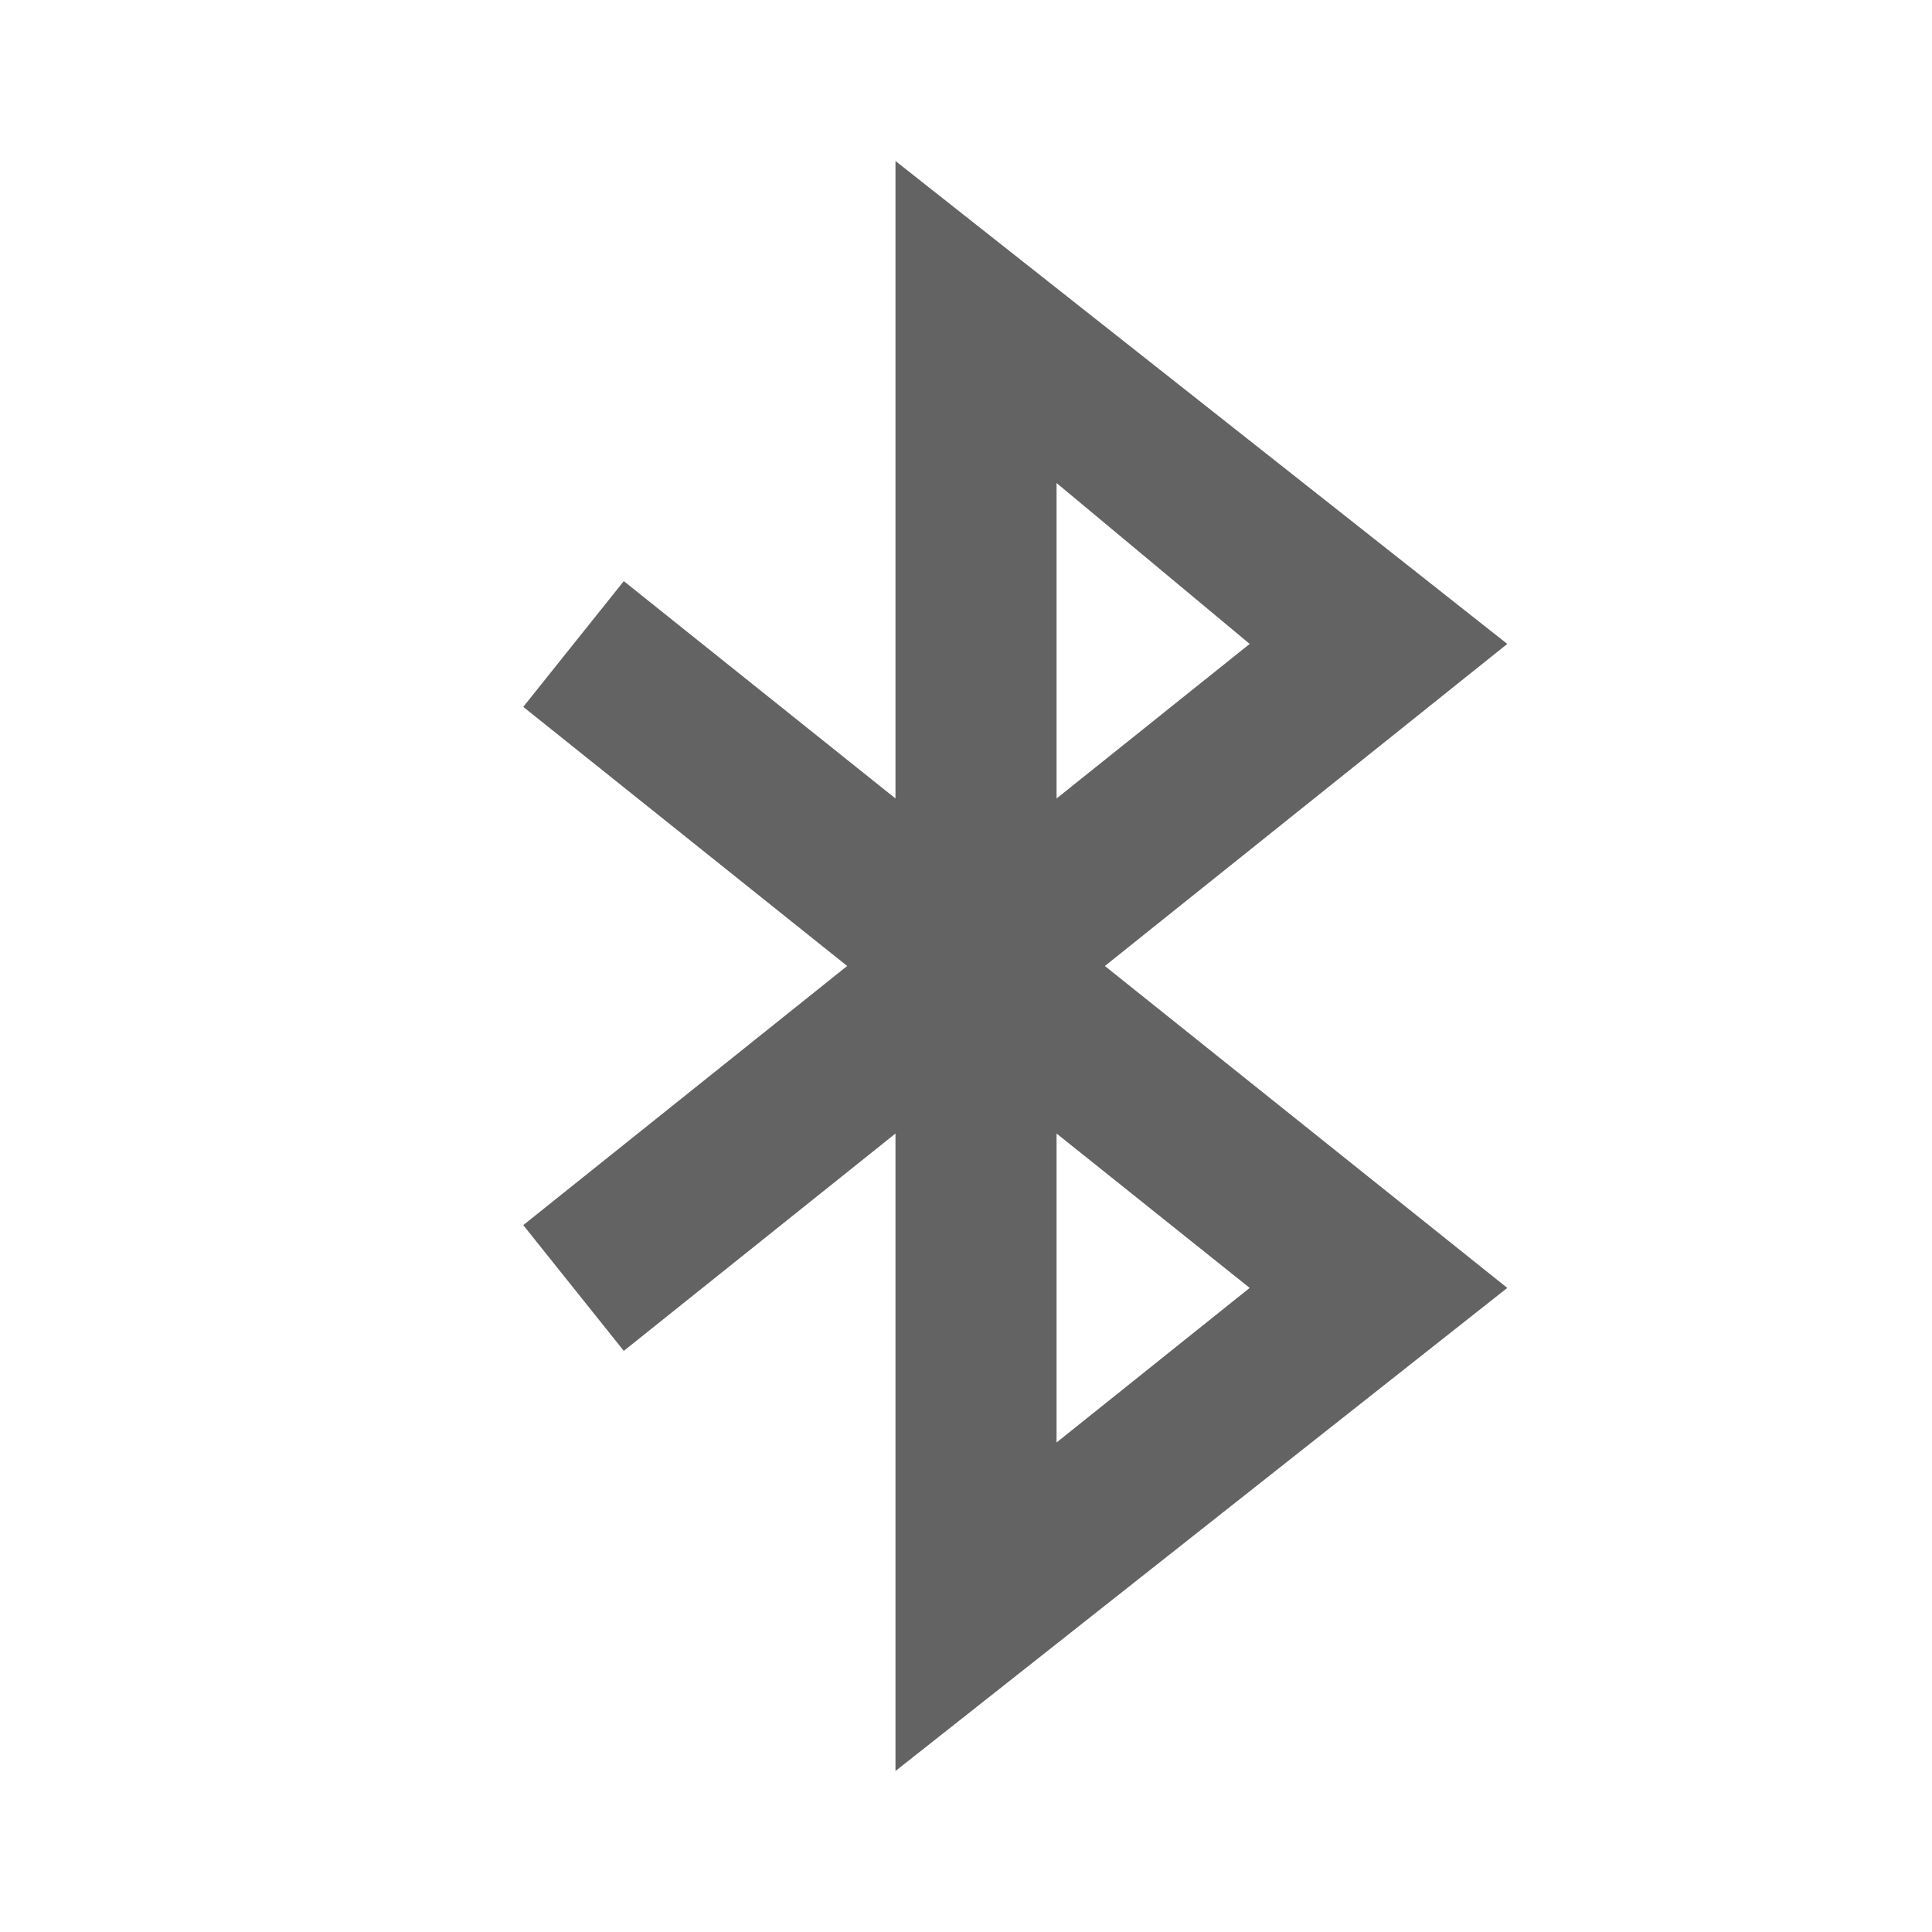 <svg width="24" height="24" viewBox="0 0 24 24" fill="none" xmlns="http://www.w3.org/2000/svg">
<path fill-rule="evenodd" clip-rule="evenodd" d="M11.124 2V9.919L7.749 7.219L6.5 8.781L10.524 12L6.5 15.219L7.749 16.781L11.124 14.081V22L18.724 15.999L13.725 12L18.724 7.999L11.124 2ZM13.125 6L15.524 7.999L13.125 9.919V6ZM13.125 14.081L15.524 15.999L13.125 17.919V14.081Z" fill="#636363"/>
</svg>
